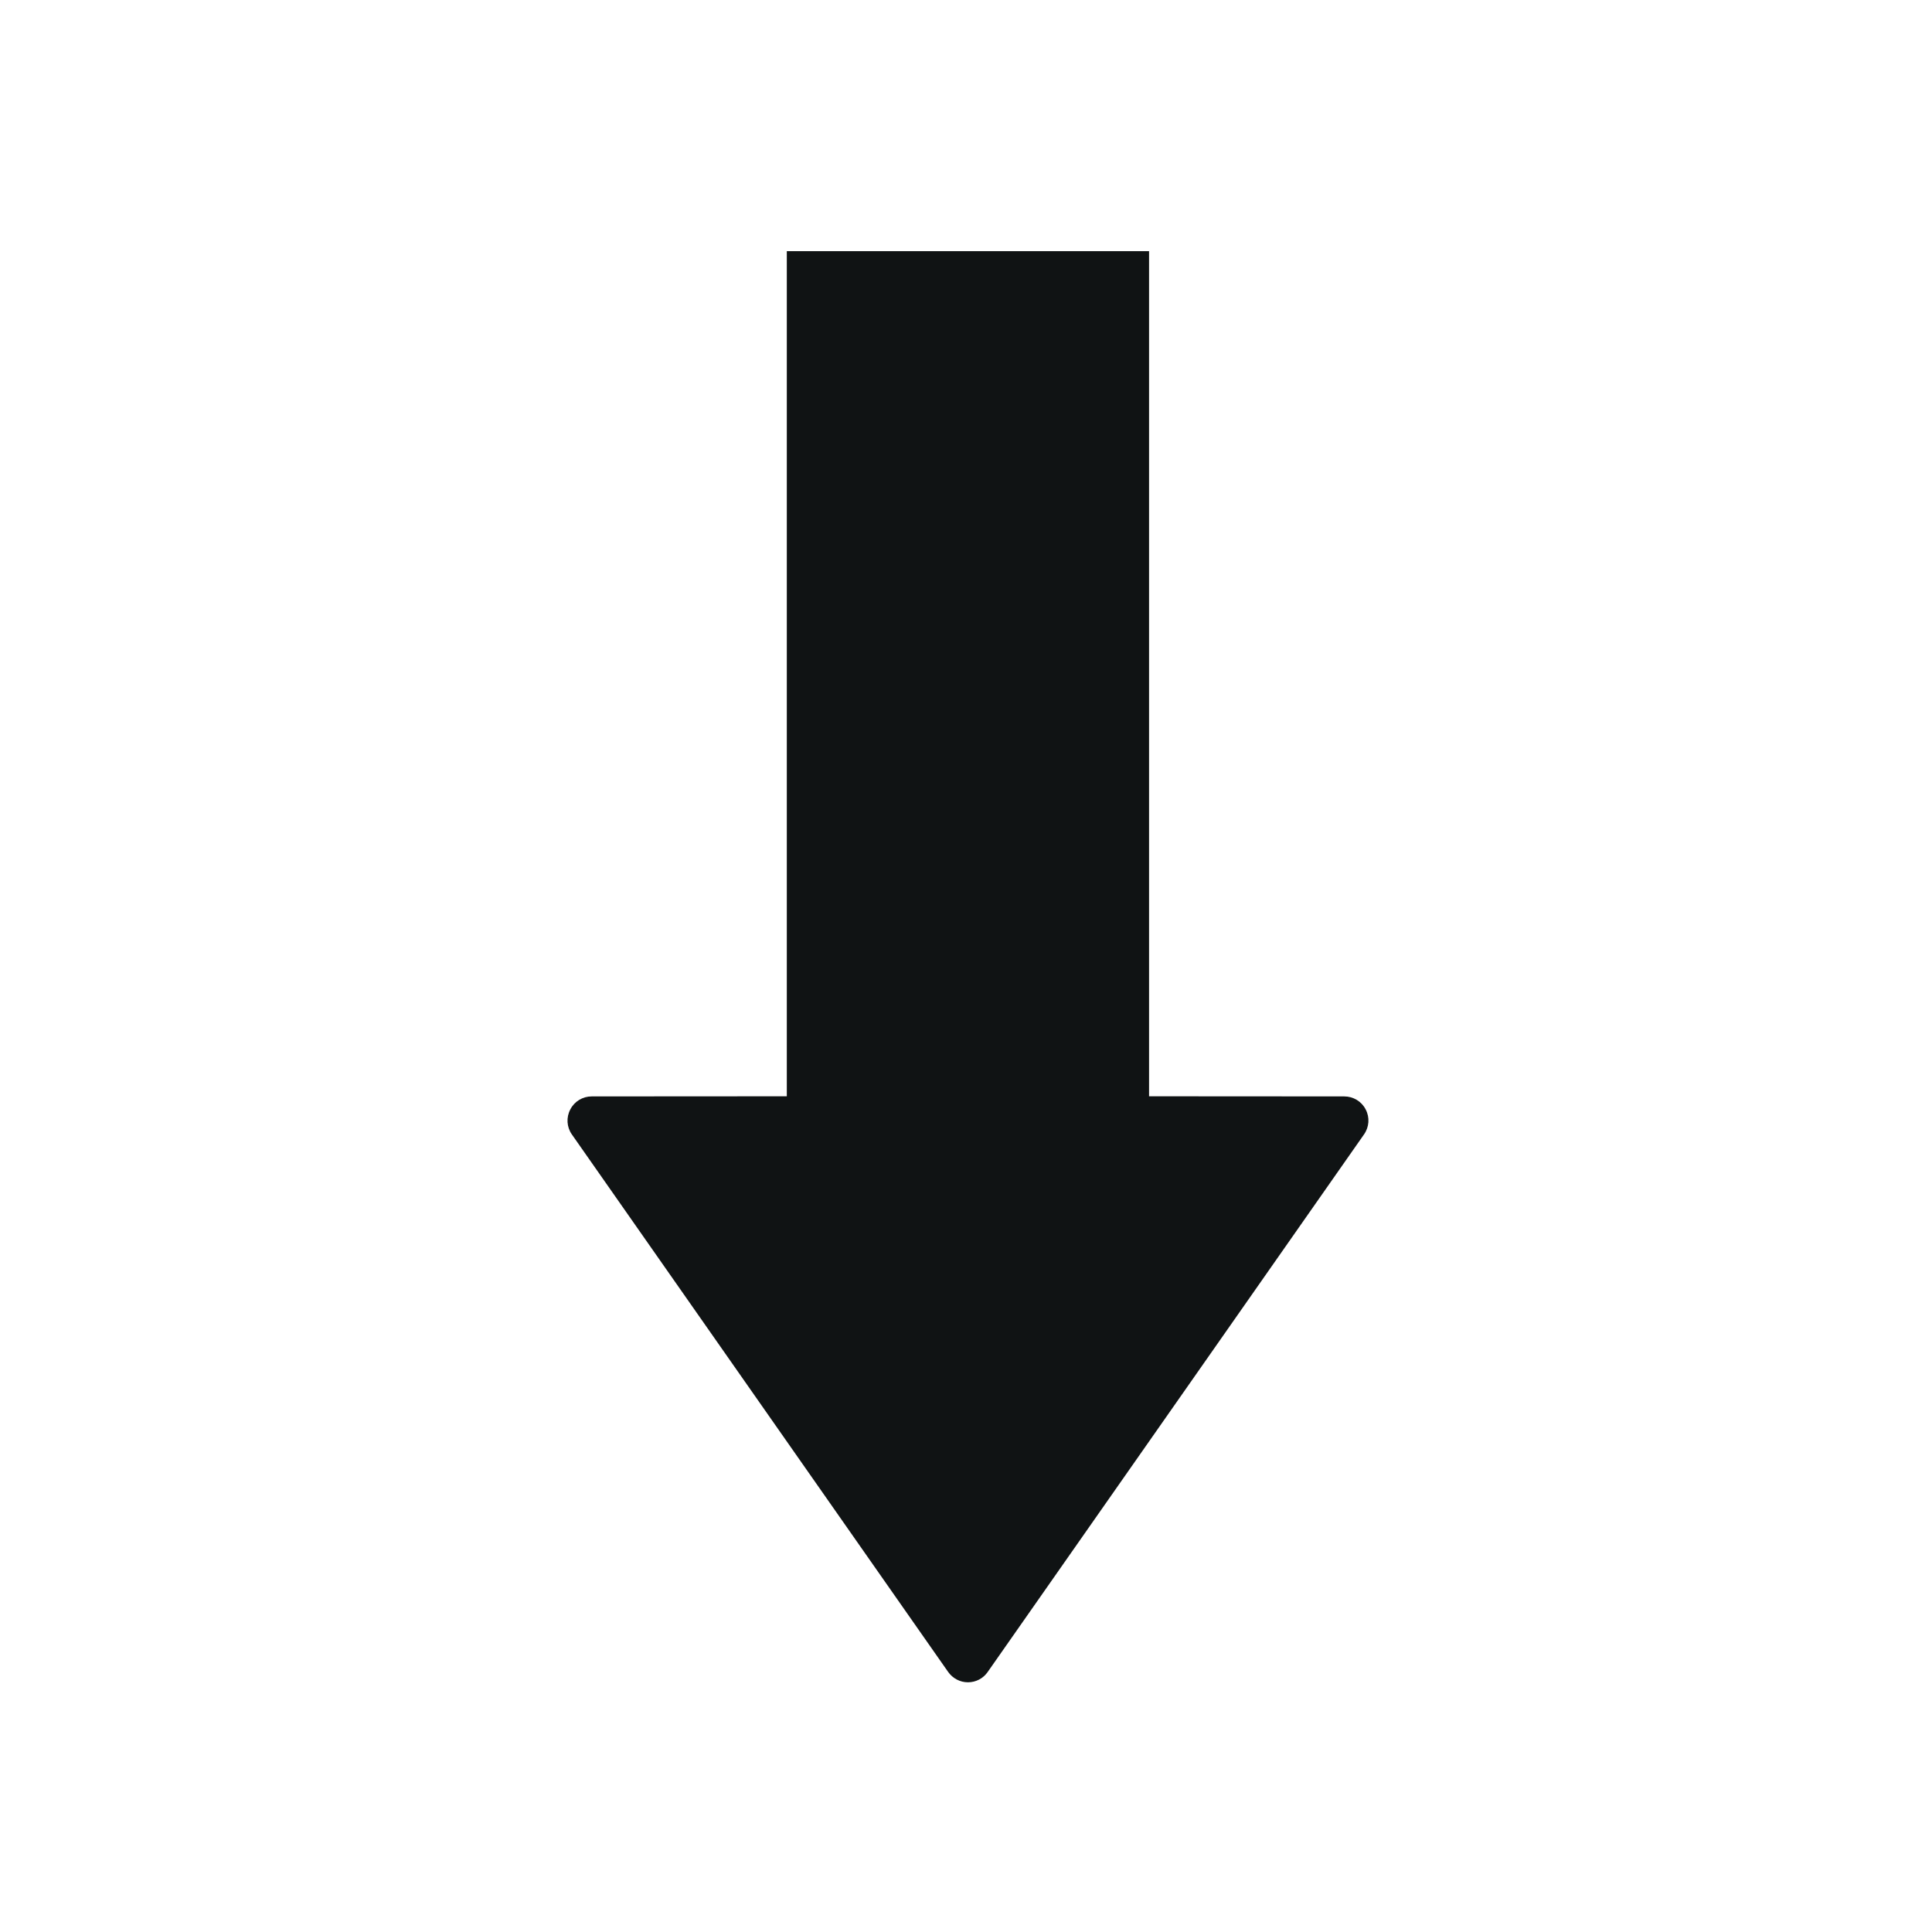 <?xml version="1.0" encoding="UTF-8"?>
<svg width="16px" height="16px" viewBox="0 0 16 16" version="1.1" xmlns="http://www.w3.org/2000/svg" xmlns:xlink="http://www.w3.org/1999/xlink">
    <title>icon-solter-decrease-on_light</title>
    <g id="icon-solter-decrease-on_light" stroke="none" stroke-width="1" fill="none" fill-rule="evenodd">
        <path d="M9.516,2.08 L9.516,9.079 L11.132,9.08 C11.207,9.08 11.276,9.121 11.31,9.188 C11.345,9.254 11.339,9.334 11.296,9.395 L8.18,13.846 C8.143,13.9 8.082,13.932 8.016,13.932 C7.951,13.932 7.89,13.9 7.852,13.846 L4.736,9.395 C4.693,9.334 4.688,9.254 4.723,9.188 C4.757,9.121 4.826,9.08 4.9,9.08 L6.516,9.079 L6.516,2.08 L9.516,2.08 Z" id="icon" fill="#101314" fill-rule="nonzero"></path>
        <rect id="guide-box" x="0" y="0" width="16" height="16"></rect>
    </g>
</svg>